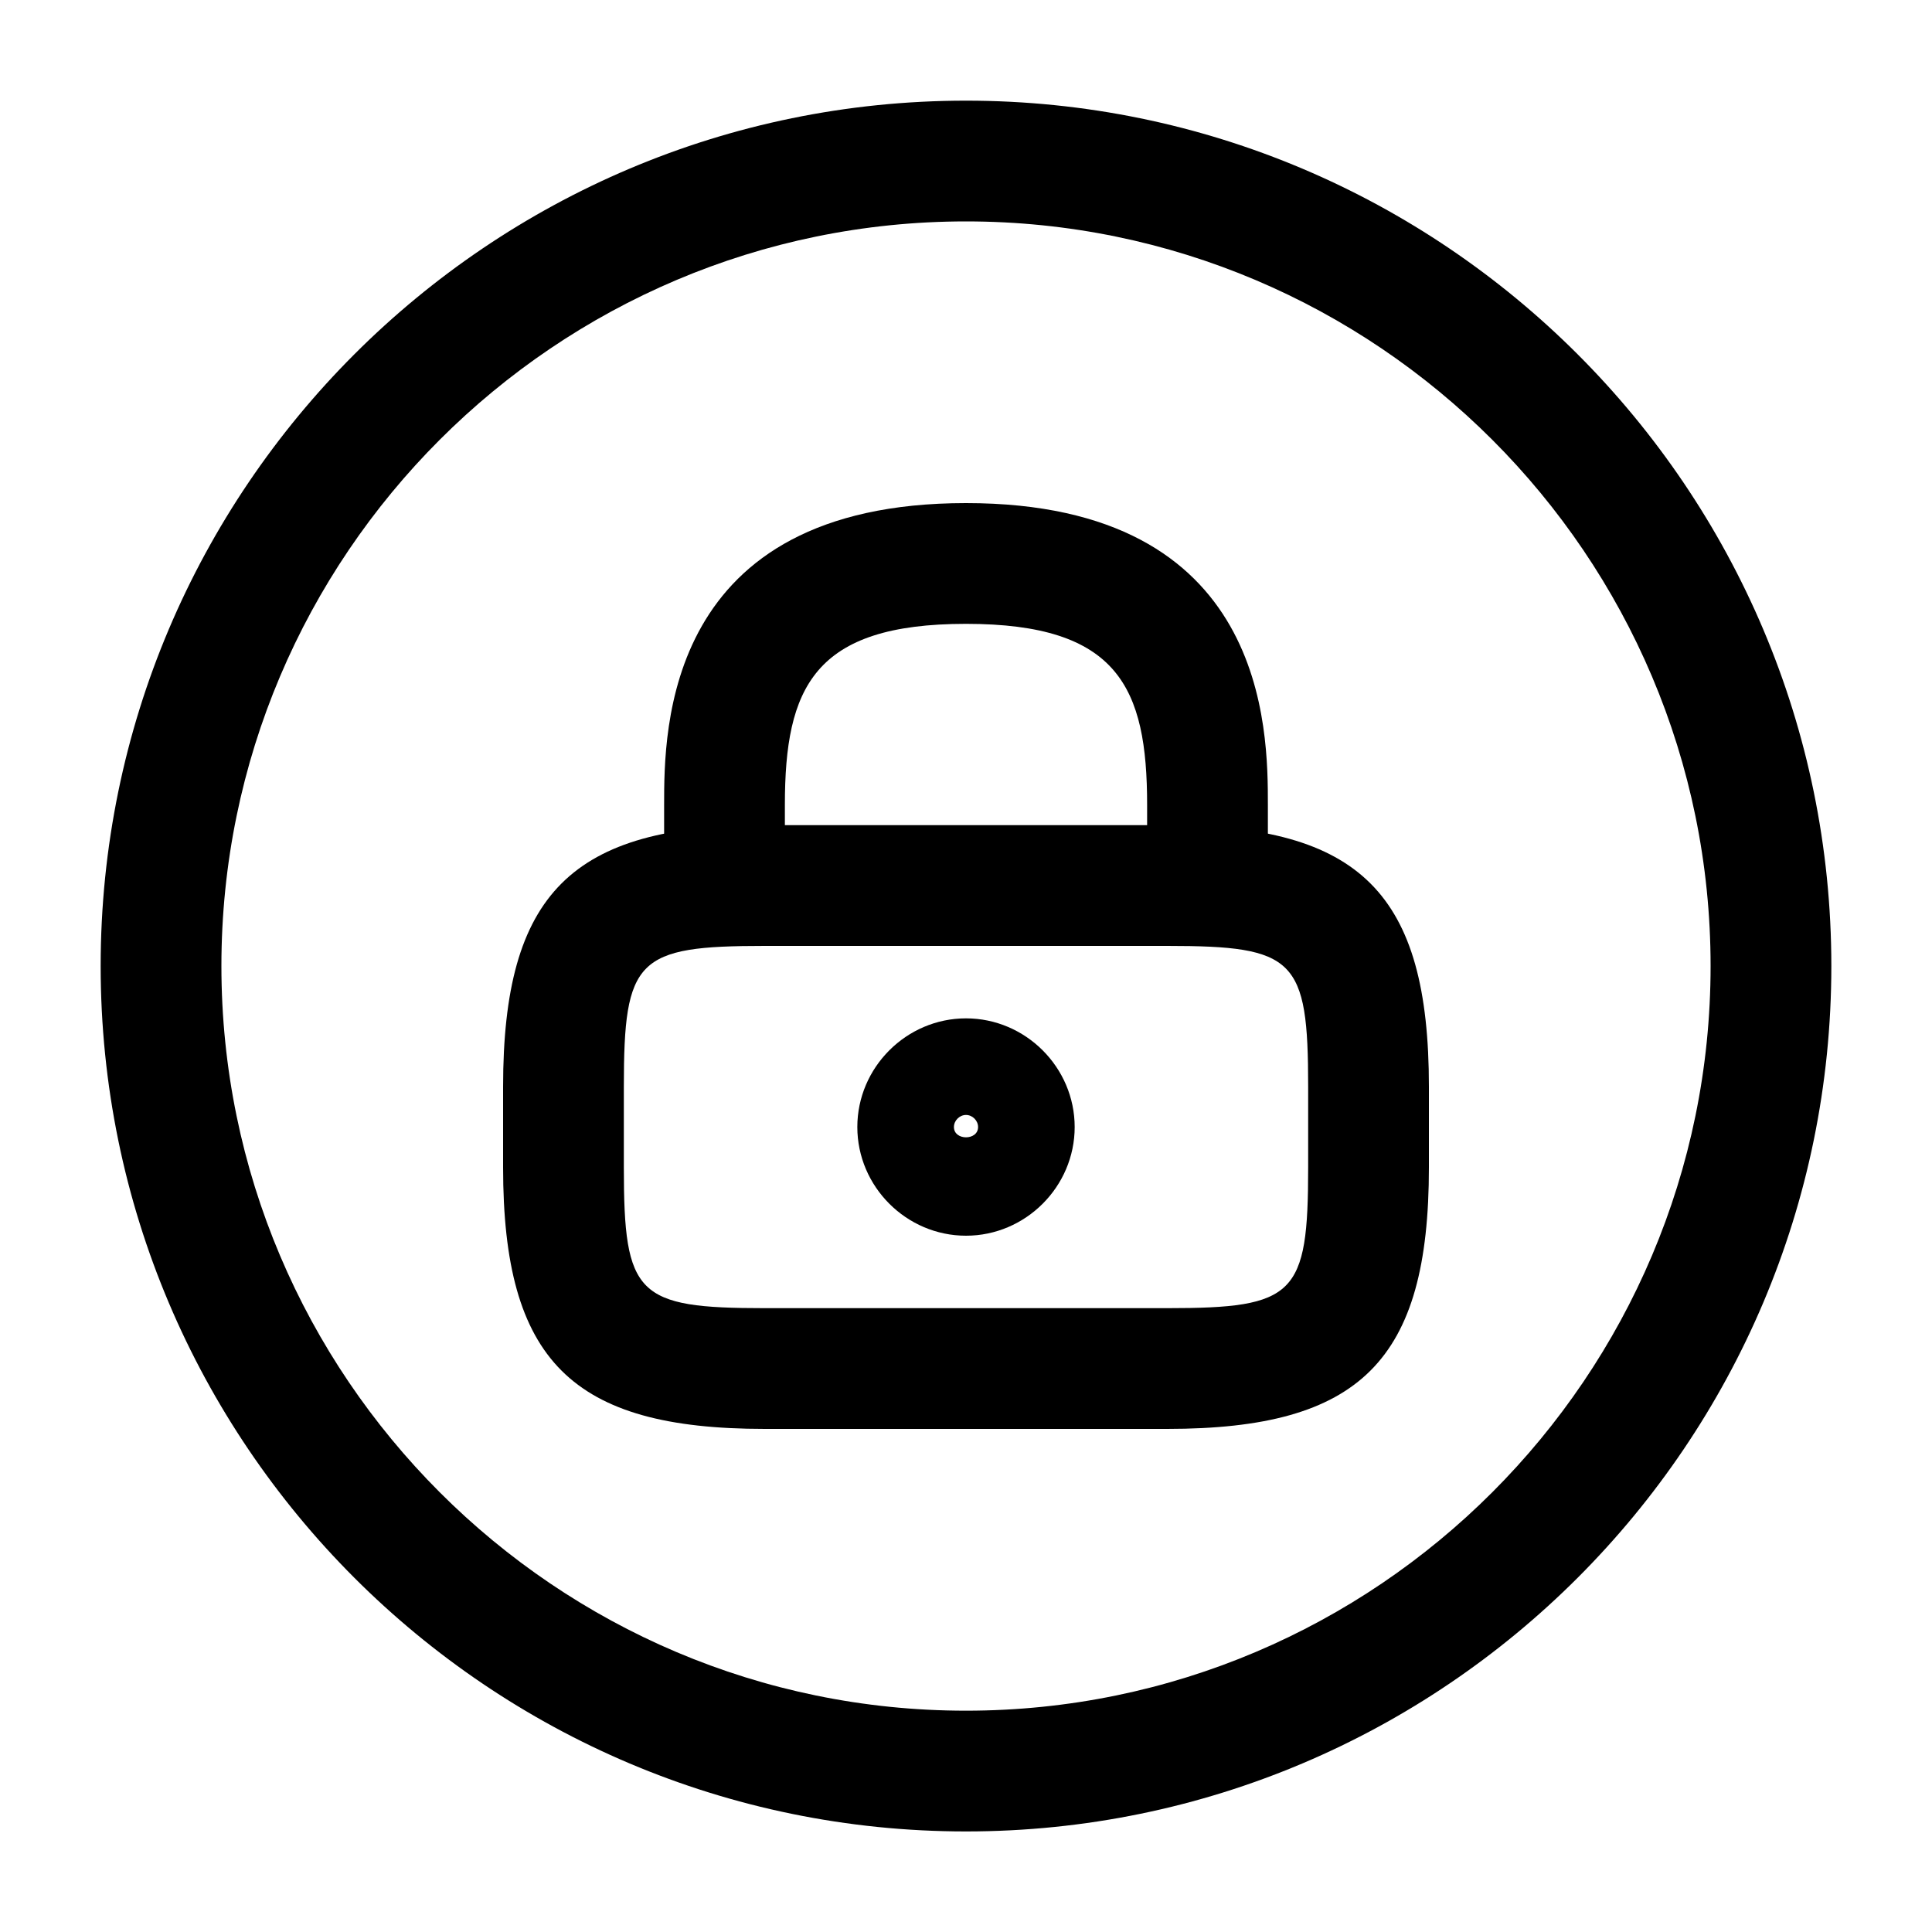 <svg width="20" height="20" viewBox="0 0 20 20" fill="none" xmlns="http://www.w3.org/2000/svg">
<g id="vuesax/outline/lock-circle">
<g id="lock-circle">
<path id="Vector" d="M12.5 9.791C12.158 9.791 11.875 9.508 11.875 9.166V8.333C11.875 7.116 11.575 6.458 10 6.458C8.425 6.458 8.125 7.116 8.125 8.333V9.166C8.125 9.508 7.842 9.791 7.5 9.791C7.158 9.791 6.875 9.508 6.875 9.166V8.333C6.875 7.558 6.875 5.208 10 5.208C13.125 5.208 13.125 7.558 13.125 8.333V9.166C13.125 9.508 12.842 9.791 12.5 9.791Z" fill="black"/>
<path id="Vector_2" d="M10 12.792C9.383 12.792 8.875 12.284 8.875 11.667C8.875 11.05 9.383 10.542 10 10.542C10.617 10.542 11.125 11.05 11.125 11.667C11.125 12.284 10.617 12.792 10 12.792ZM10 11.542C9.933 11.542 9.875 11.6 9.875 11.667C9.875 11.809 10.125 11.809 10.125 11.667C10.125 11.6 10.067 11.542 10 11.542Z" fill="black"/>
<path id="Vector_3" d="M12.083 14.792H7.917C5.917 14.792 5.208 14.084 5.208 12.084V11.25C5.208 9.25 5.917 8.542 7.917 8.542H12.083C14.083 8.542 14.792 9.25 14.792 11.25V12.084C14.792 14.084 14.083 14.792 12.083 14.792ZM7.917 9.792C6.592 9.792 6.458 9.925 6.458 11.25V12.084C6.458 13.409 6.592 13.542 7.917 13.542H12.083C13.408 13.542 13.542 13.409 13.542 12.084V11.25C13.542 9.925 13.408 9.792 12.083 9.792H7.917Z" fill="black"/>
<path id="Vector_4" d="M10 18.959C5.058 18.959 1.042 14.942 1.042 10C1.042 5.059 5.058 1.042 10 1.042C14.942 1.042 18.958 5.059 18.958 10C18.958 14.942 14.942 18.959 10 18.959ZM10 2.292C5.75 2.292 2.292 5.75 2.292 10C2.292 14.25 5.75 17.709 10 17.709C14.25 17.709 17.708 14.25 17.708 10C17.708 5.75 14.25 2.292 10 2.292Z" fill="black"/>
</g>
</g>
</svg>
